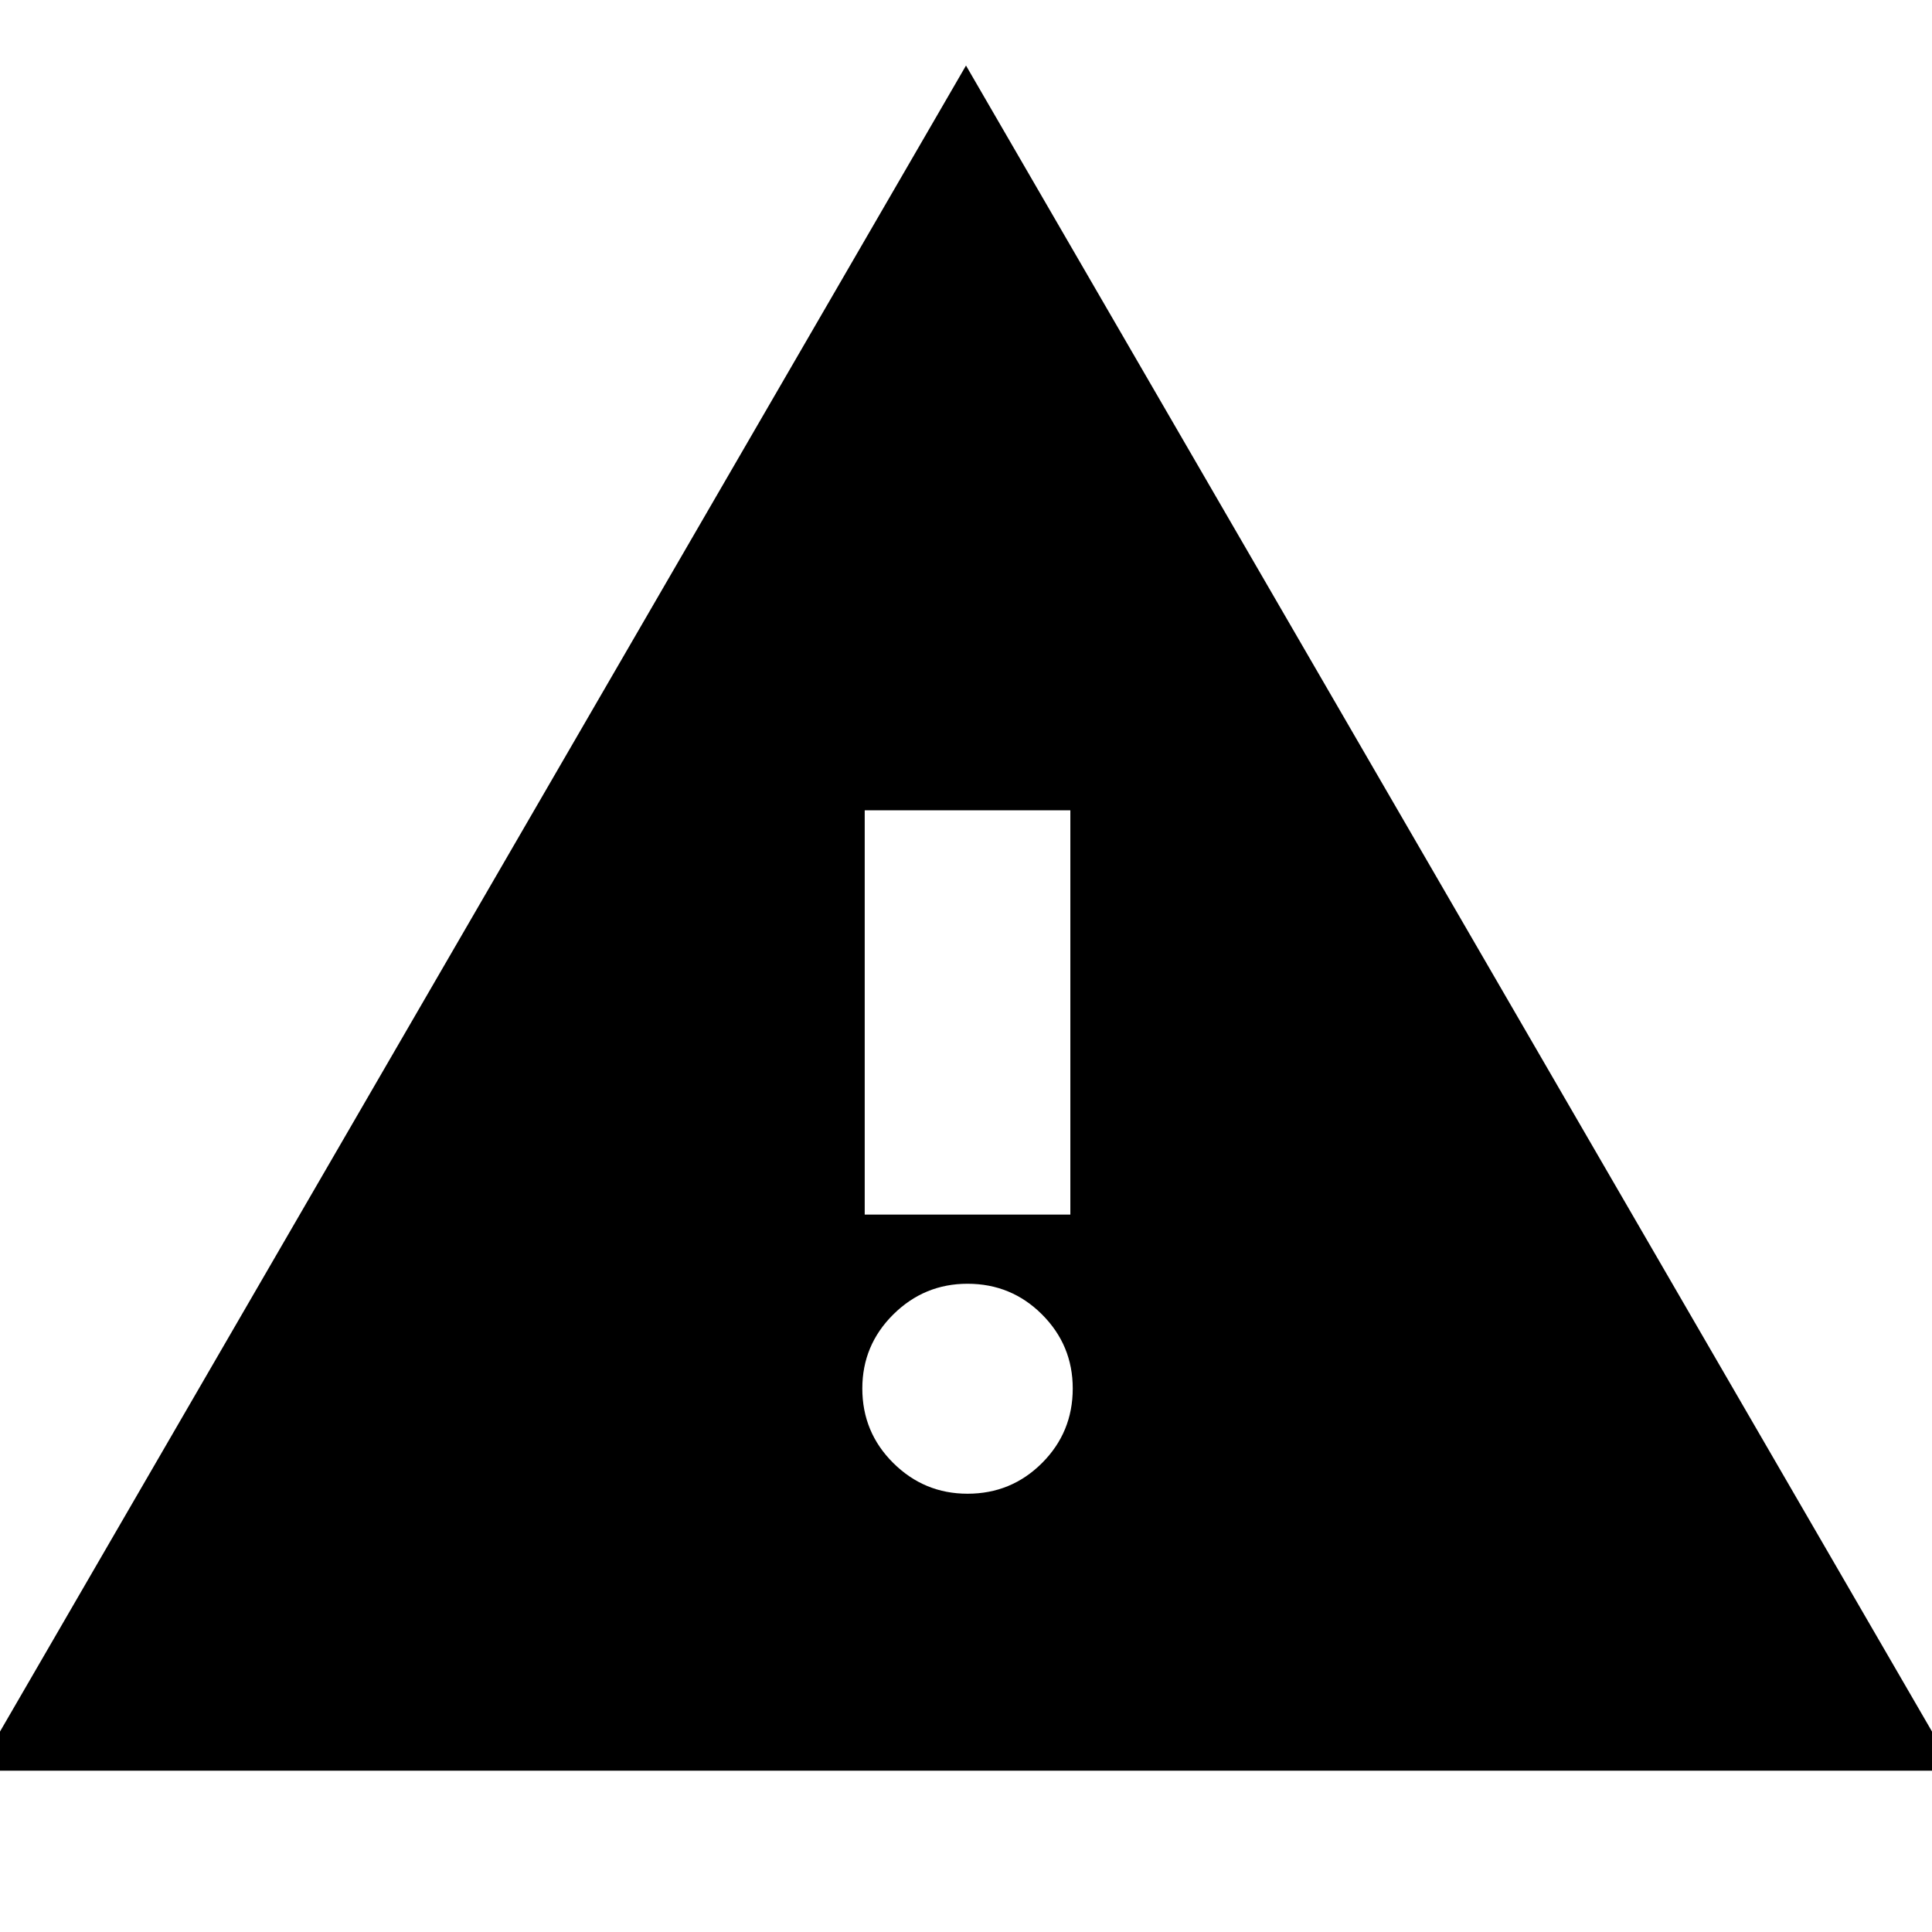 <svg xmlns="http://www.w3.org/2000/svg" height="24" viewBox="0 -960 960 960" width="24"><path d="M-11.28-80.15 480-927.43 971.28-80.15H-11.28Zm492.04-137.63q21.76 0 37.02-15.26 15.26-15.26 15.26-37.03 0-21.52-15.26-36.78-15.26-15.26-37.02-15.26-21.52 0-36.9 15.26-15.38 15.26-15.38 36.78 0 21.77 15.38 37.03 15.38 15.26 36.9 15.26Zm-51.09-138.7h102.18v-200.89H429.67v200.89Z"/></svg>